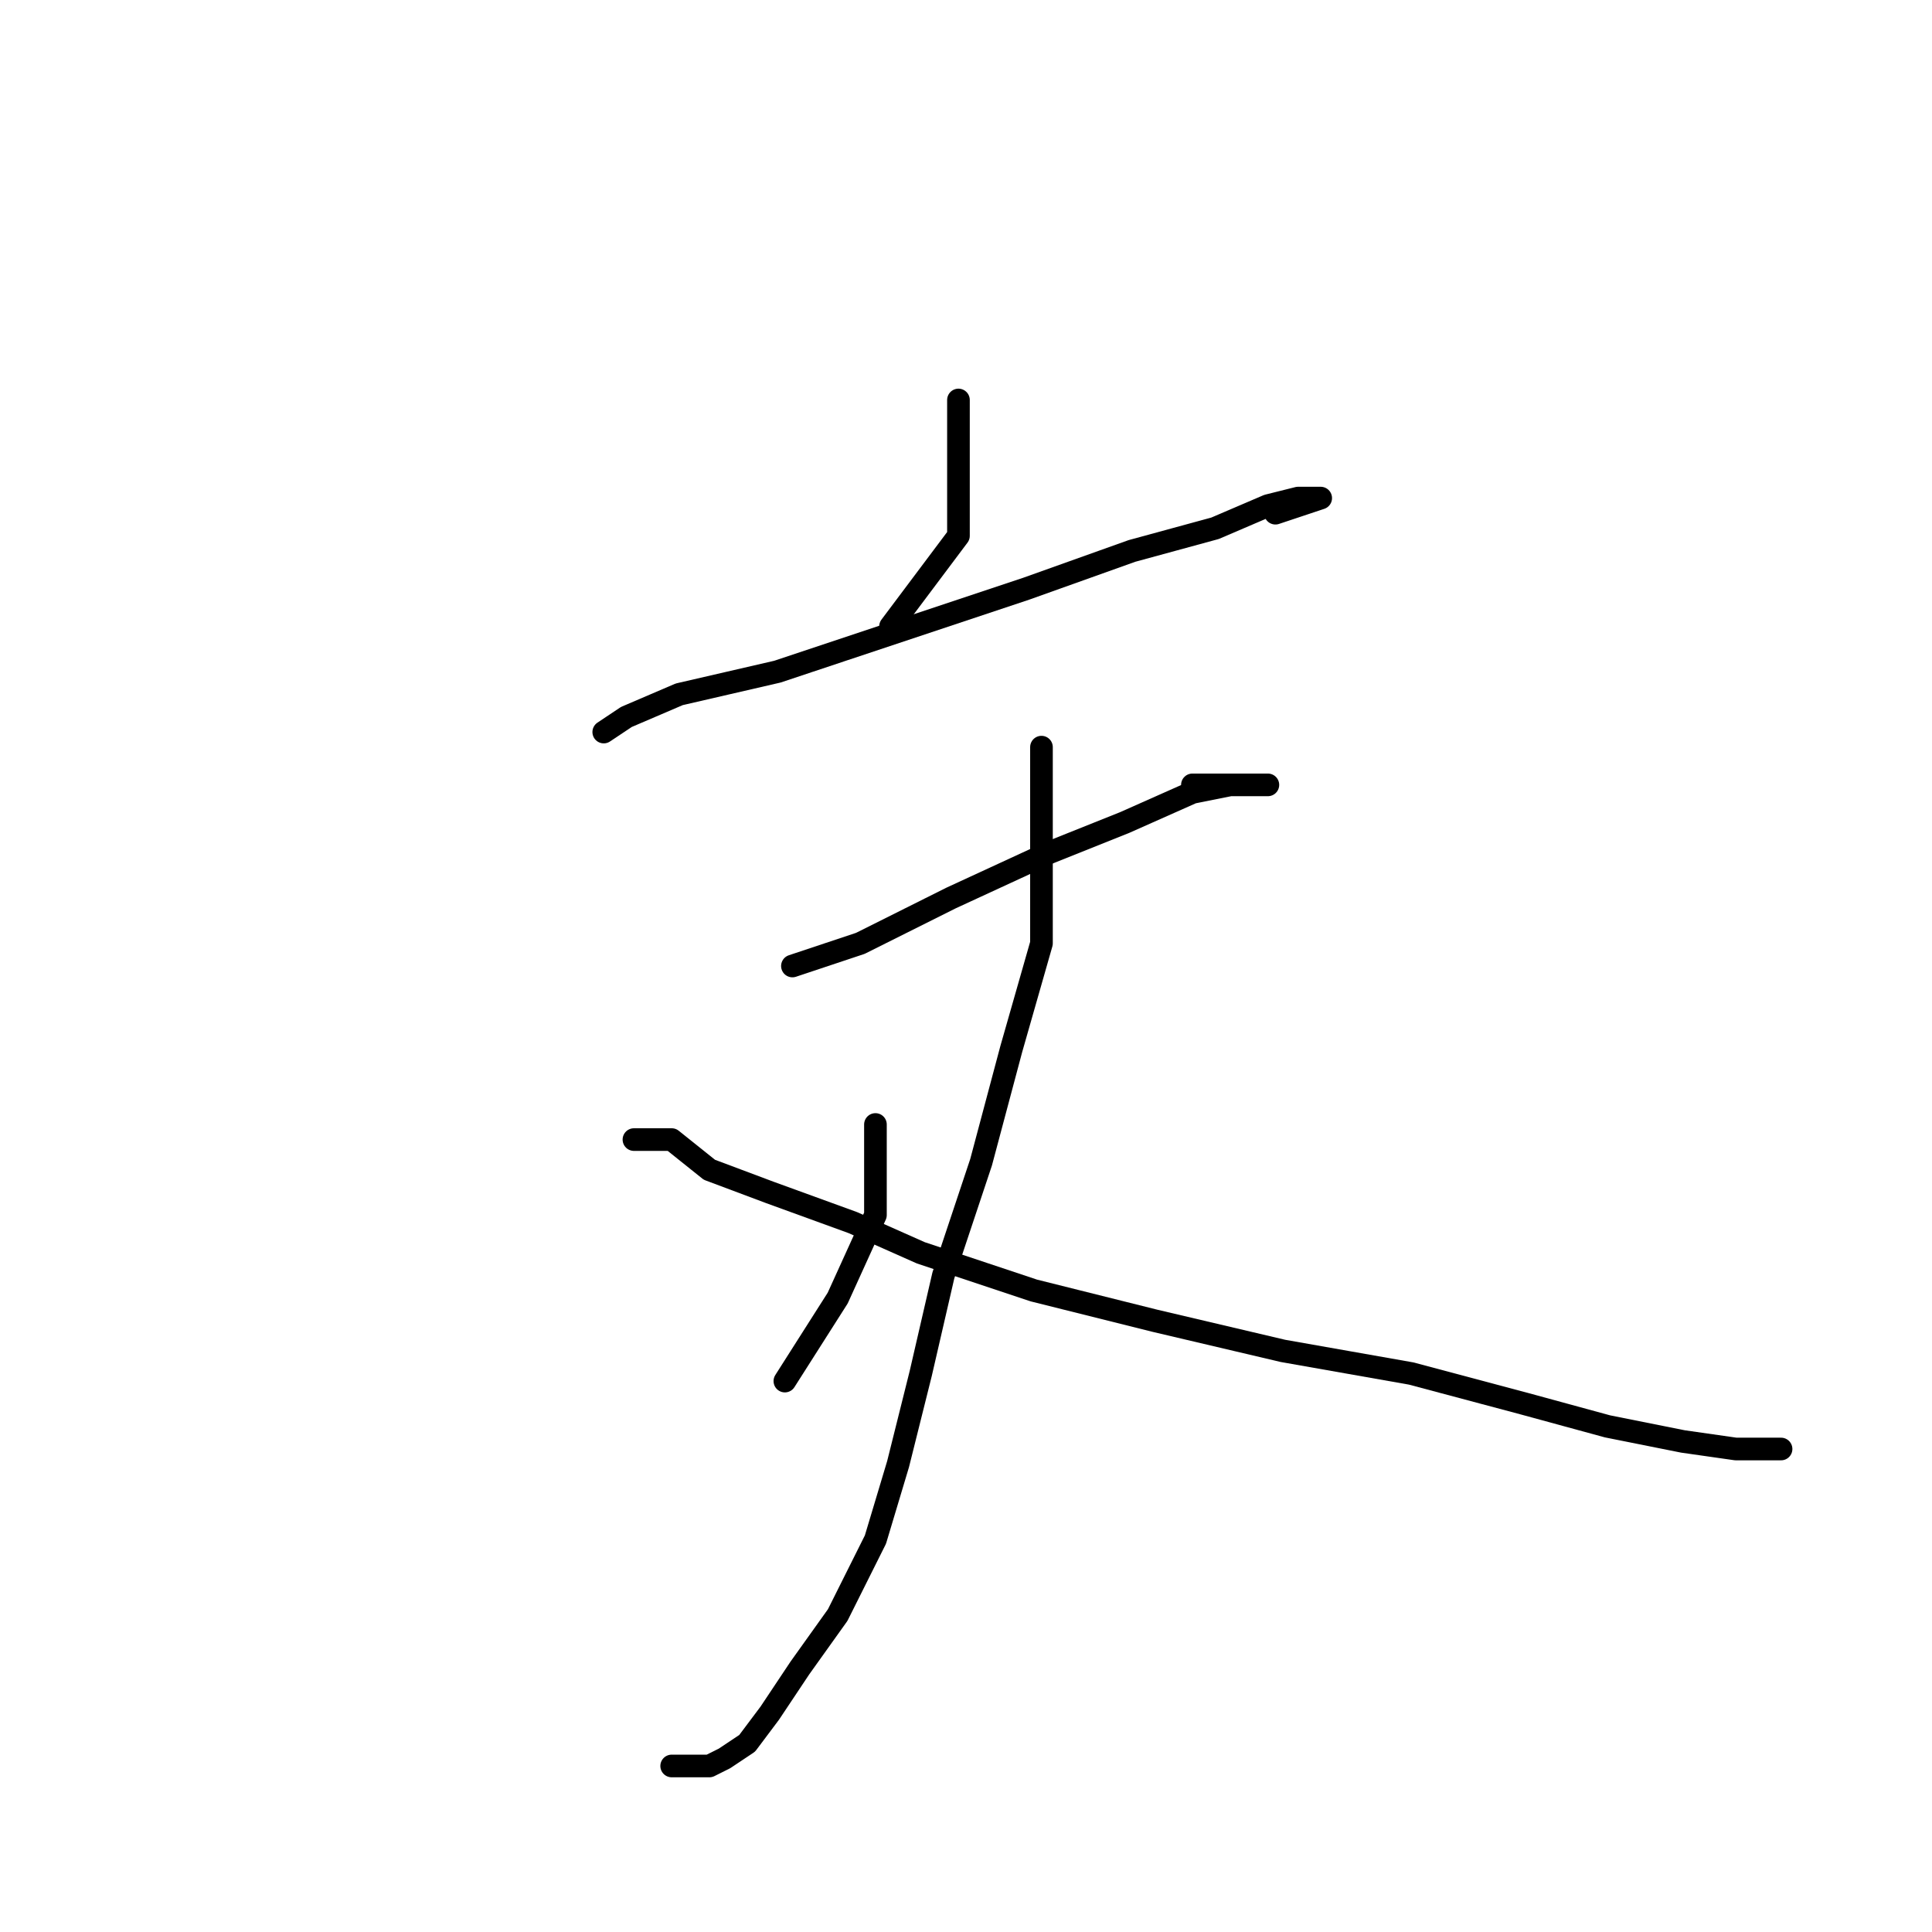 <?xml version="1.0" standalone="no"?>
    <svg width="256" height="256" xmlns="http://www.w3.org/2000/svg" version="1.1">
    <polyline stroke="black" stroke-width="3" stroke-linecap="round" fill="transparent" stroke-linejoin="round" points="127 53 127 55 127 57 127 60 127 63 127 66 127 71 118 83 118 83 " />
        <polyline stroke="black" stroke-width="3" stroke-linecap="round" fill="transparent" stroke-linejoin="round" points="80 97 83 95 90 92 103 89 118 84 136 78 150 73 161 70 168 67 172 66 174 66 175 66 169 68 169 68 " />
        <polyline stroke="black" stroke-width="3" stroke-linecap="round" fill="transparent" stroke-linejoin="round" points="105 128 114 125 126 119 139 113 149 109 158 105 163 104 166 104 168 104 166 104 164 104 161 104 158 104 158 104 " />
        <polyline stroke="black" stroke-width="3" stroke-linecap="round" fill="transparent" stroke-linejoin="round" points="138 99 138 104 138 112 138 125 134 139 130 154 125 169 122 182 119 194 116 204 111 214 106 221 102 227 99 231 96 233 94 234 92 234 89 234 89 234 " />
        <polyline stroke="black" stroke-width="3" stroke-linecap="round" fill="transparent" stroke-linejoin="round" points="84 151 89 151 94 155 102 158 113 162 122 166 137 171 153 175 170 179 187 182 202 186 213 189 223 191 230 192 235 192 236 192 236 192 " />
        <polyline stroke="black" stroke-width="3" stroke-linecap="round" fill="transparent" stroke-linejoin="round" points="116 149 116 153 116 161 111 172 104 183 104 183 " />
        </svg>